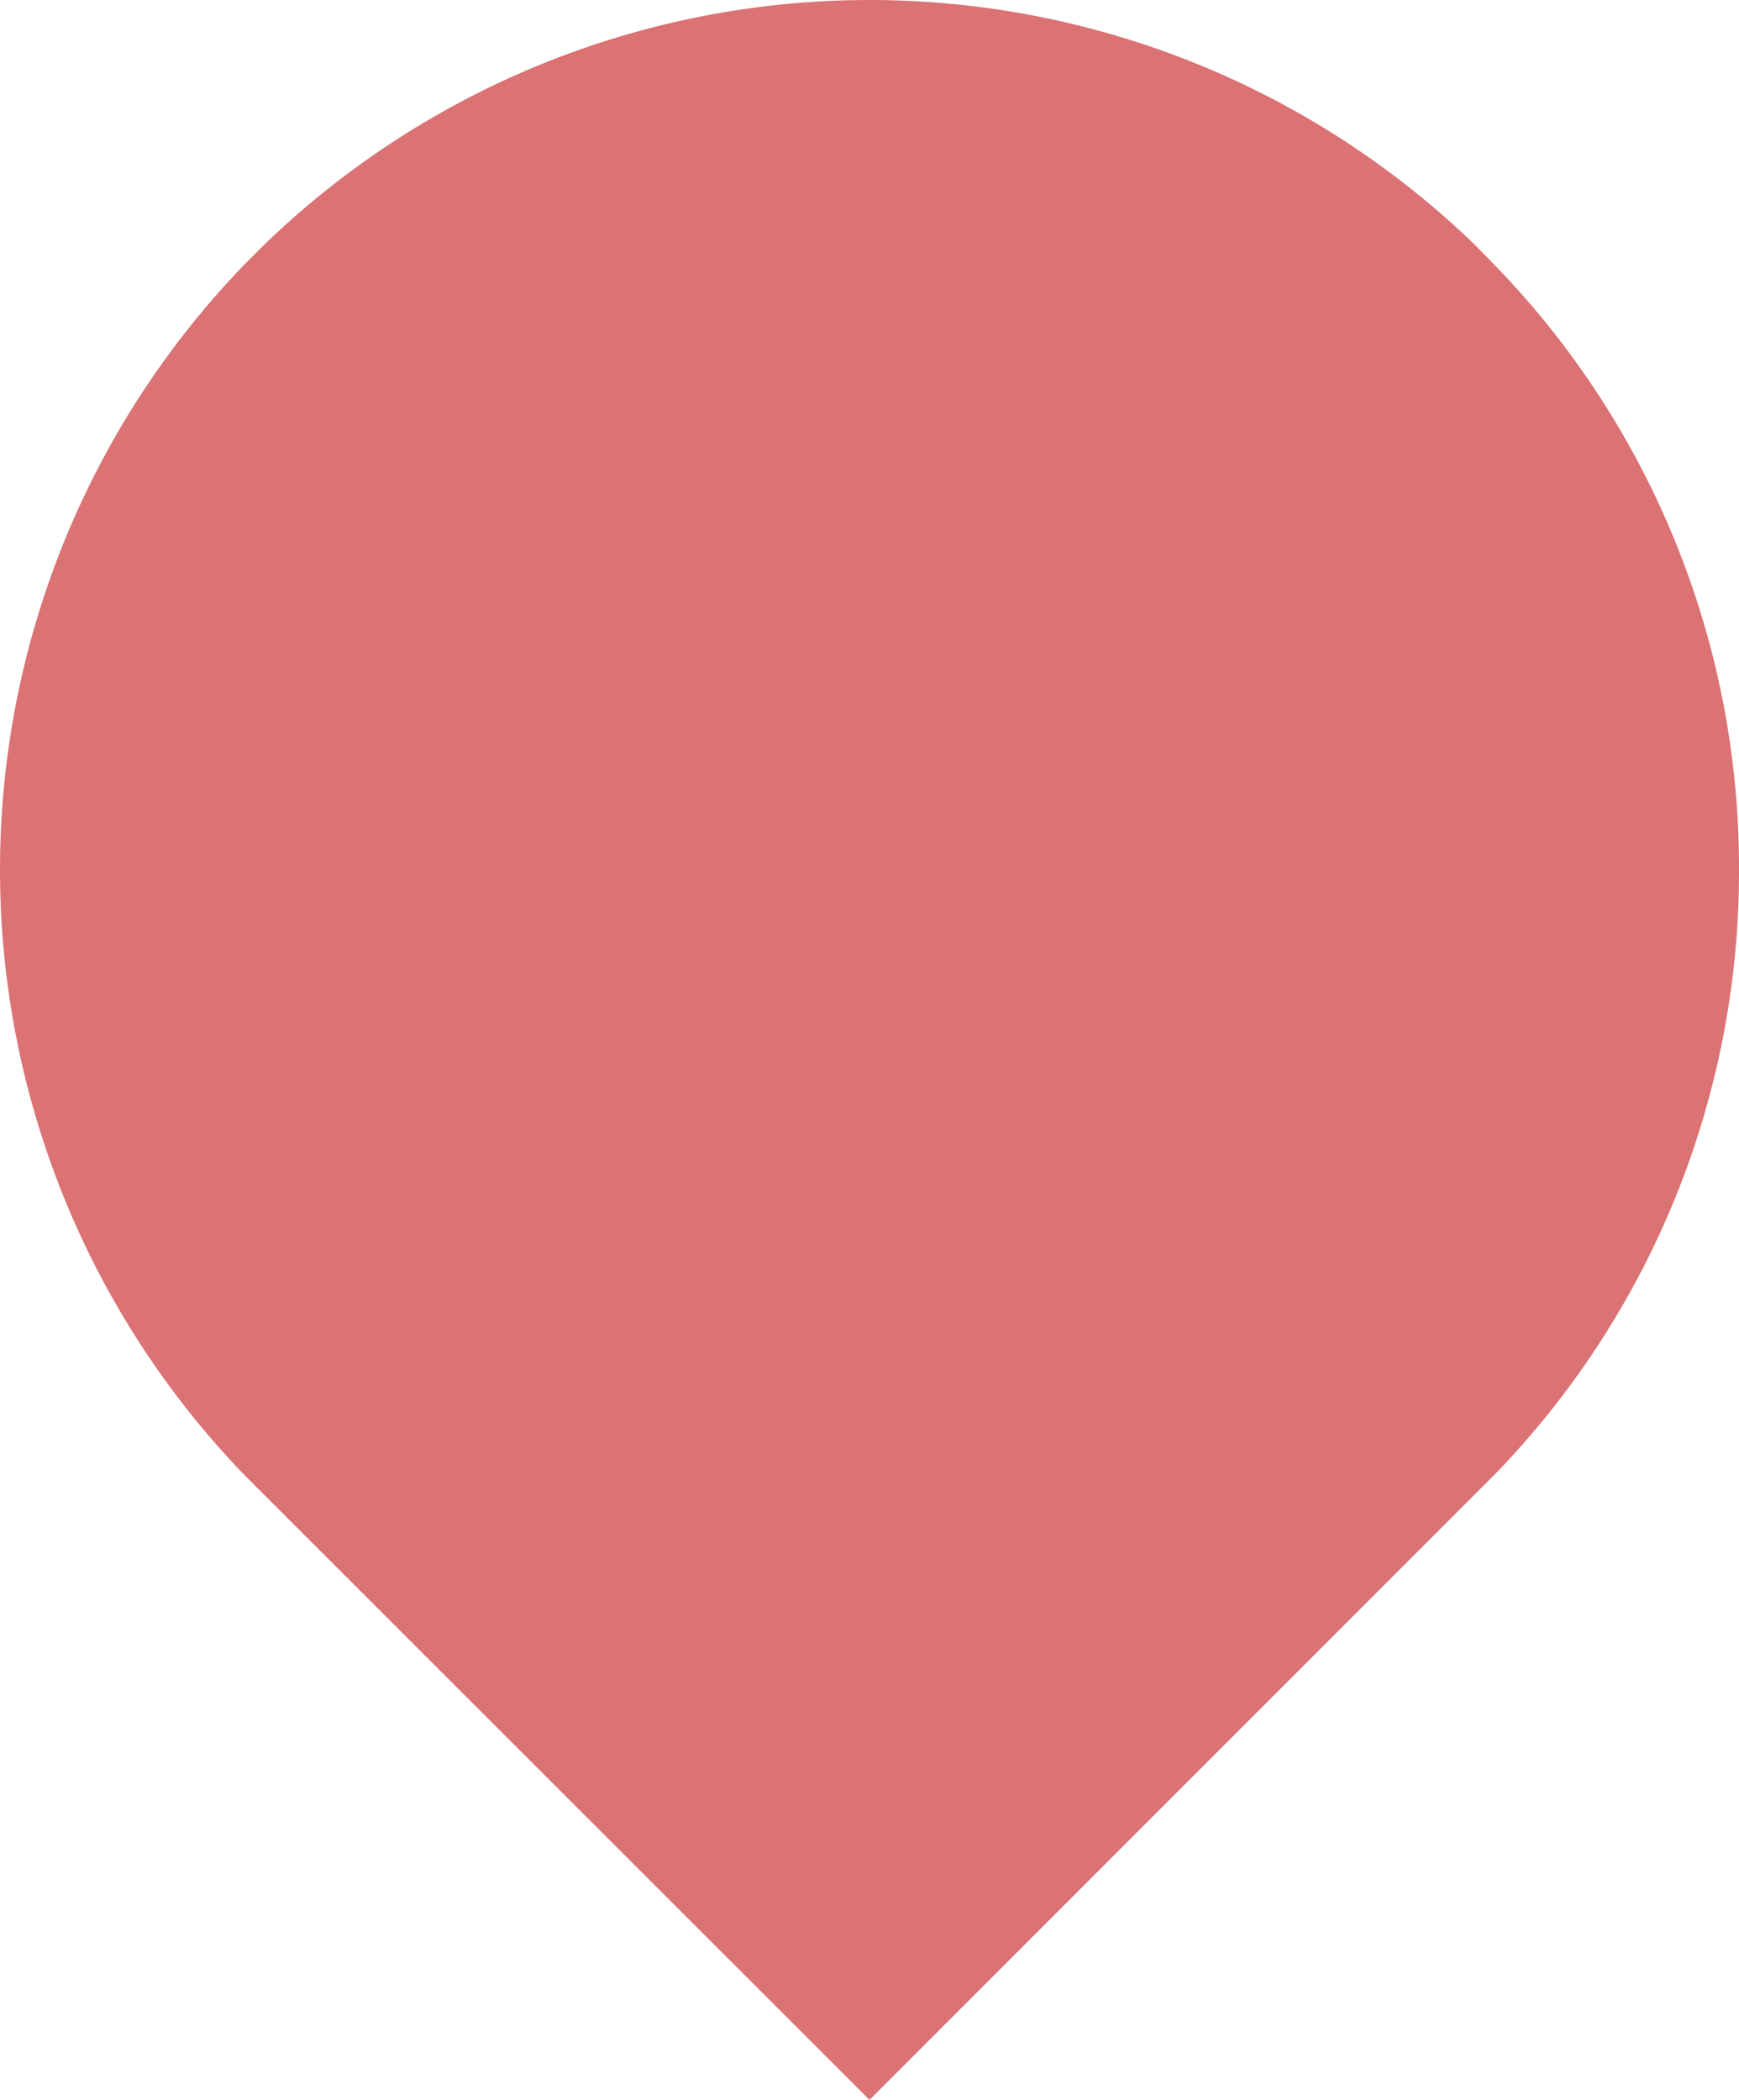 <svg xmlns="http://www.w3.org/2000/svg" viewBox="0 0 41.42 50"><defs><style>.cls-1{fill:#db7274;}</style></defs><g id="レイヤー_2" data-name="レイヤー 2"><g id="model-plan-top"><path class="cls-1" d="M41.42,20.71a20.61,20.61,0,0,1-5.83,14.41L20.71,50,5.82,35.12a20.75,20.75,0,0,1,0-28.82l.48-.48a20.75,20.75,0,0,1,28.82,0l.47.48A20.59,20.59,0,0,1,41.42,20.71Z"/></g></g></svg>